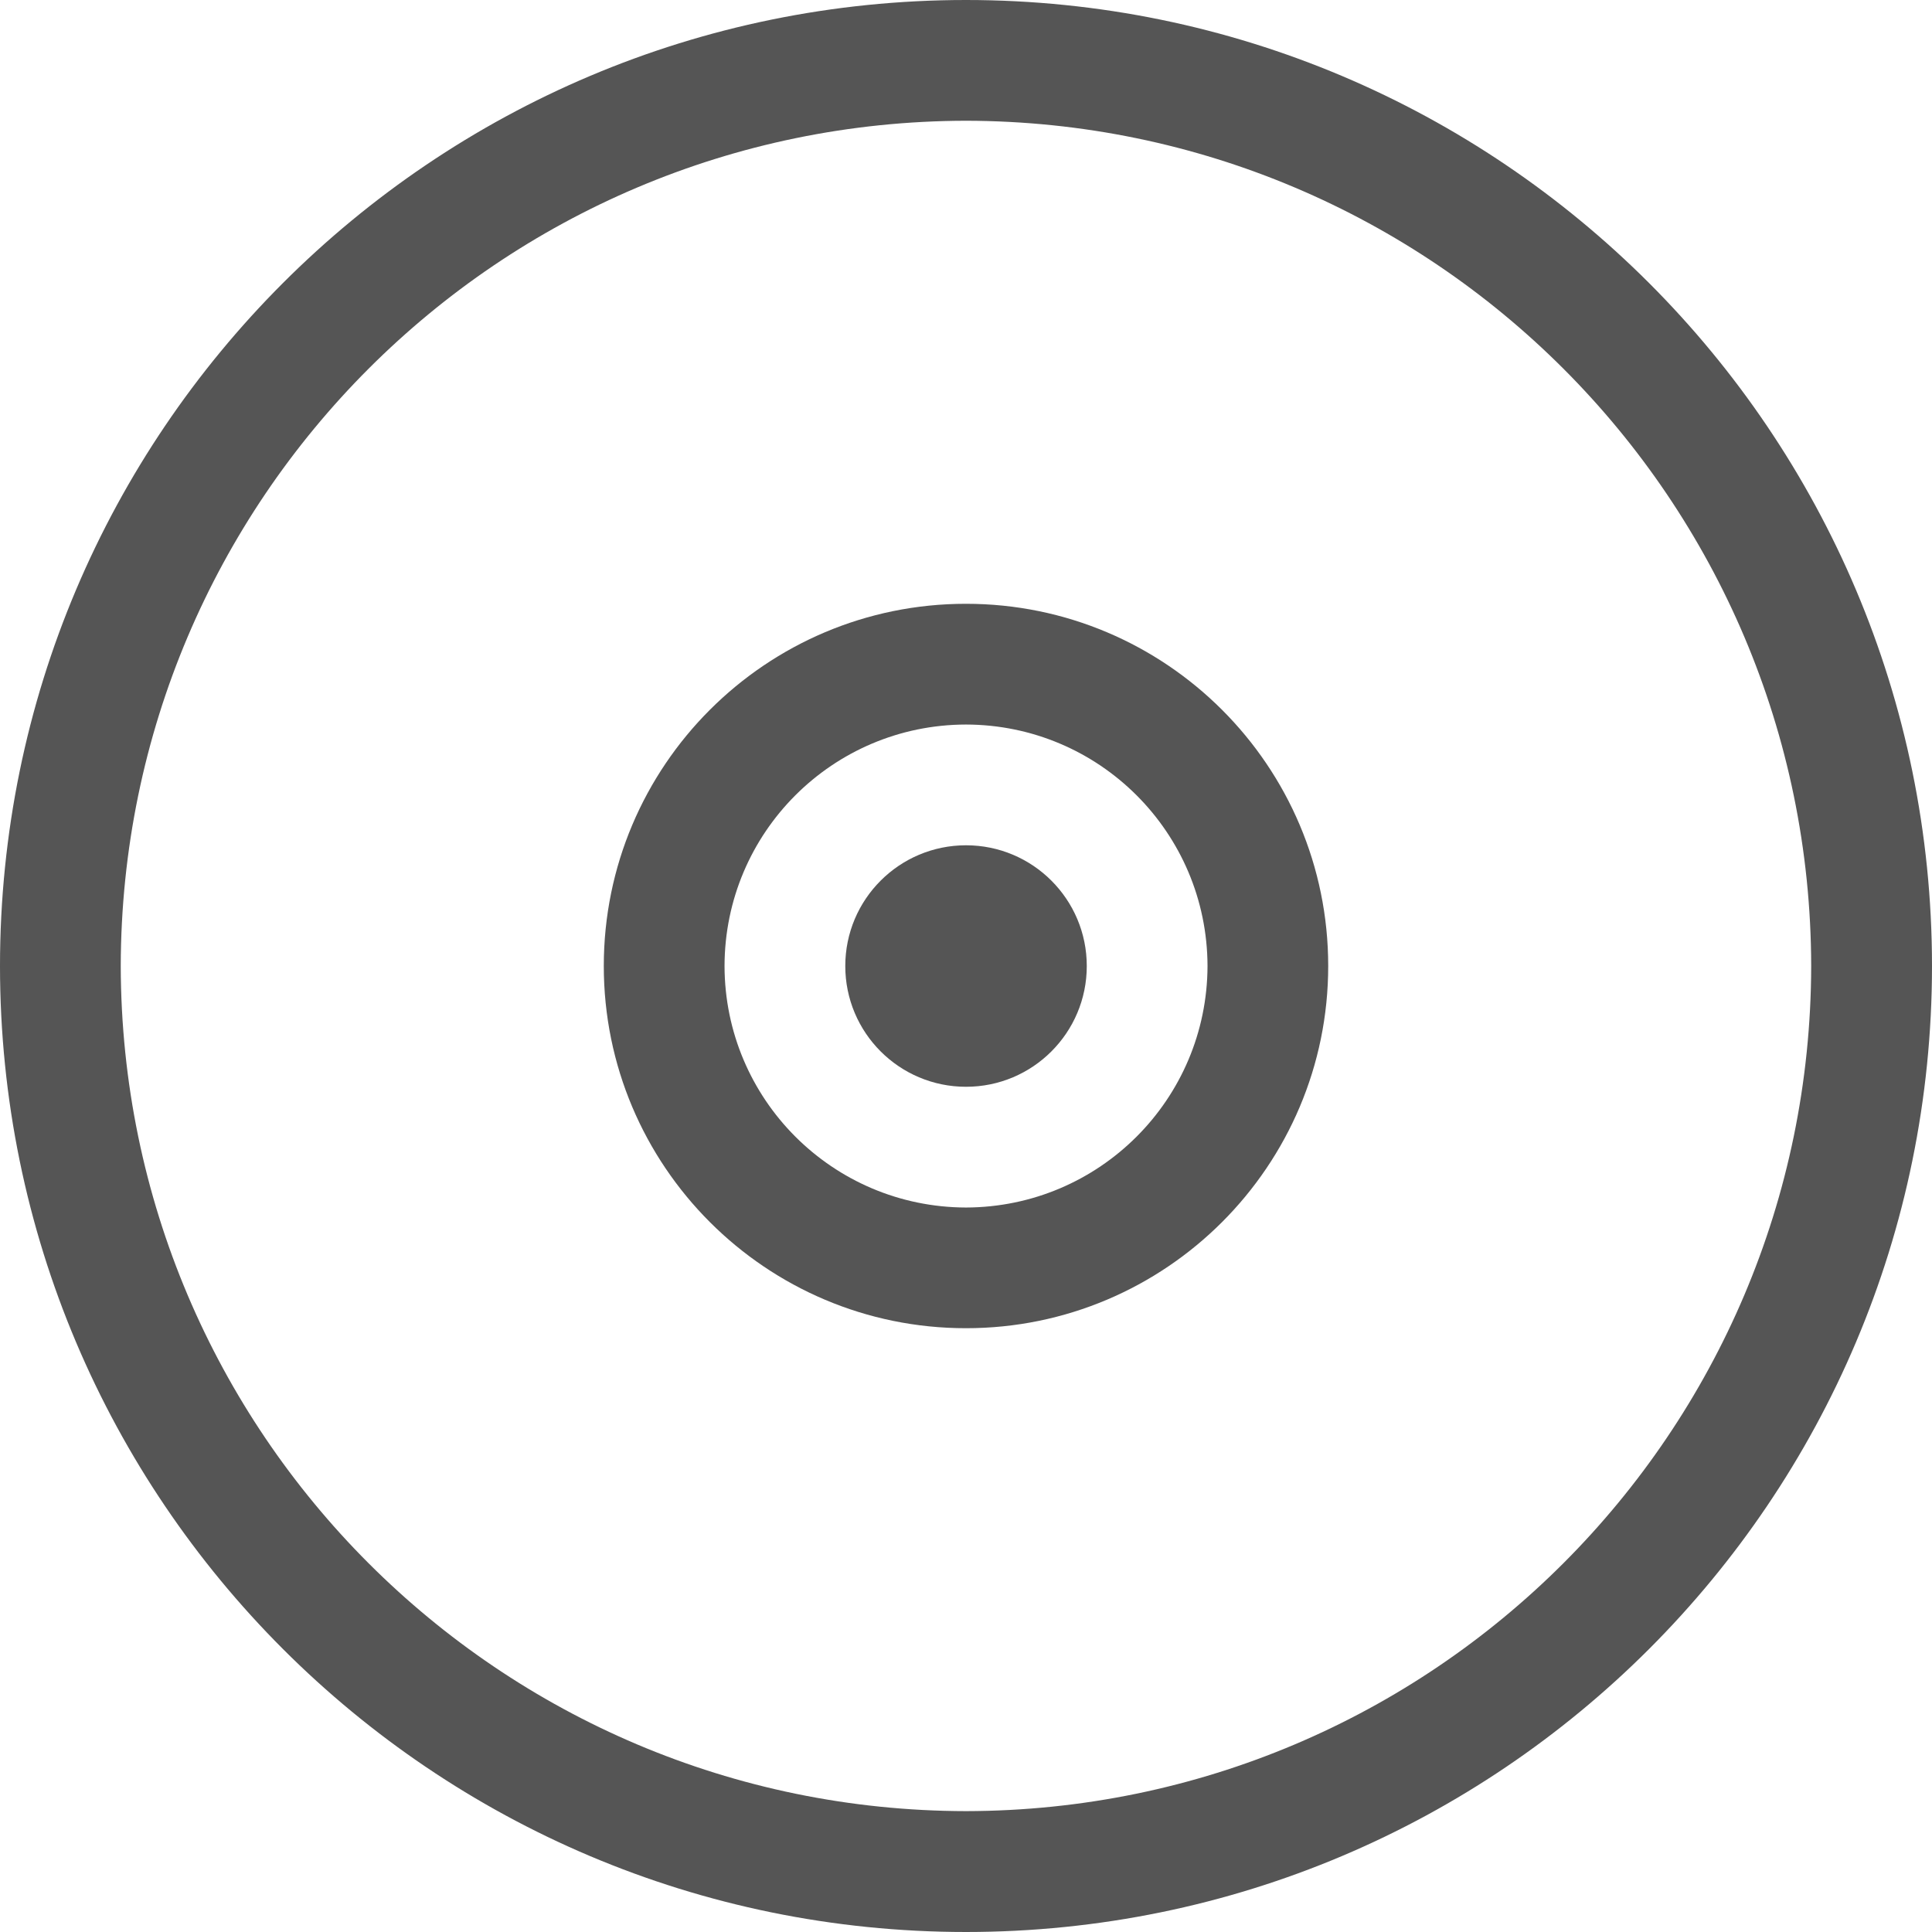<?xml version="1.0" encoding="iso-8859-1"?>
<!-- Generator: Adobe Illustrator 18.1.1, SVG Export Plug-In . SVG Version: 6.00 Build 0)  -->
<svg version="1.1" id="Capa_1" xmlns="http://www.w3.org/2000/svg" xmlns:xlink="http://www.w3.org/1999/xlink" x="0px" y="0px"
	 viewBox="0 0 32.001 32.001" xml:space="preserve">
<g>
	<g>
		<path style="fill:#555555;" d="M16,0C7.164,0.002,0.002,7.164,0,16c0.002,8.838,7.164,16,16,16.001
			C24.838,31.999,32,24.838,32.001,16C31.999,7.164,24.838,0.002,16,0z M16,29.999C8.268,29.986,2.015,23.732,2,16
			C2.015,8.268,8.268,2.015,16,2c7.734,0.015,13.986,6.268,14,14C29.986,23.732,23.732,29.986,16,29.999z"/>
		<path style="fill:#555555;" d="M16,10.001c-3.314,0-5.999,2.685-5.999,5.999c0,3.312,2.685,6,5.999,6c3.312,0,6-2.688,6-6
			C22,12.686,19.312,10.001,16,10.001z M16,20.001c-2.209-0.006-3.995-1.792-3.999-4.001c0.004-2.209,1.79-3.995,3.999-3.999
			c2.209,0.004,3.995,1.79,4.001,3.999C19.995,18.209,18.209,19.995,16,20.001z"/>
		<circle style="fill:#555555;" cx="16.001" cy="16.001" r="2"/>
	</g>
</g>
<g>
</g>
<g>
</g>
<g>
</g>
<g>
</g>
<g>
</g>
<g>
</g>
<g>
</g>
<g>
</g>
<g>
</g>
<g>
</g>
<g>
</g>
<g>
</g>
<g>
</g>
<g>
</g>
<g>
</g>
</svg>
